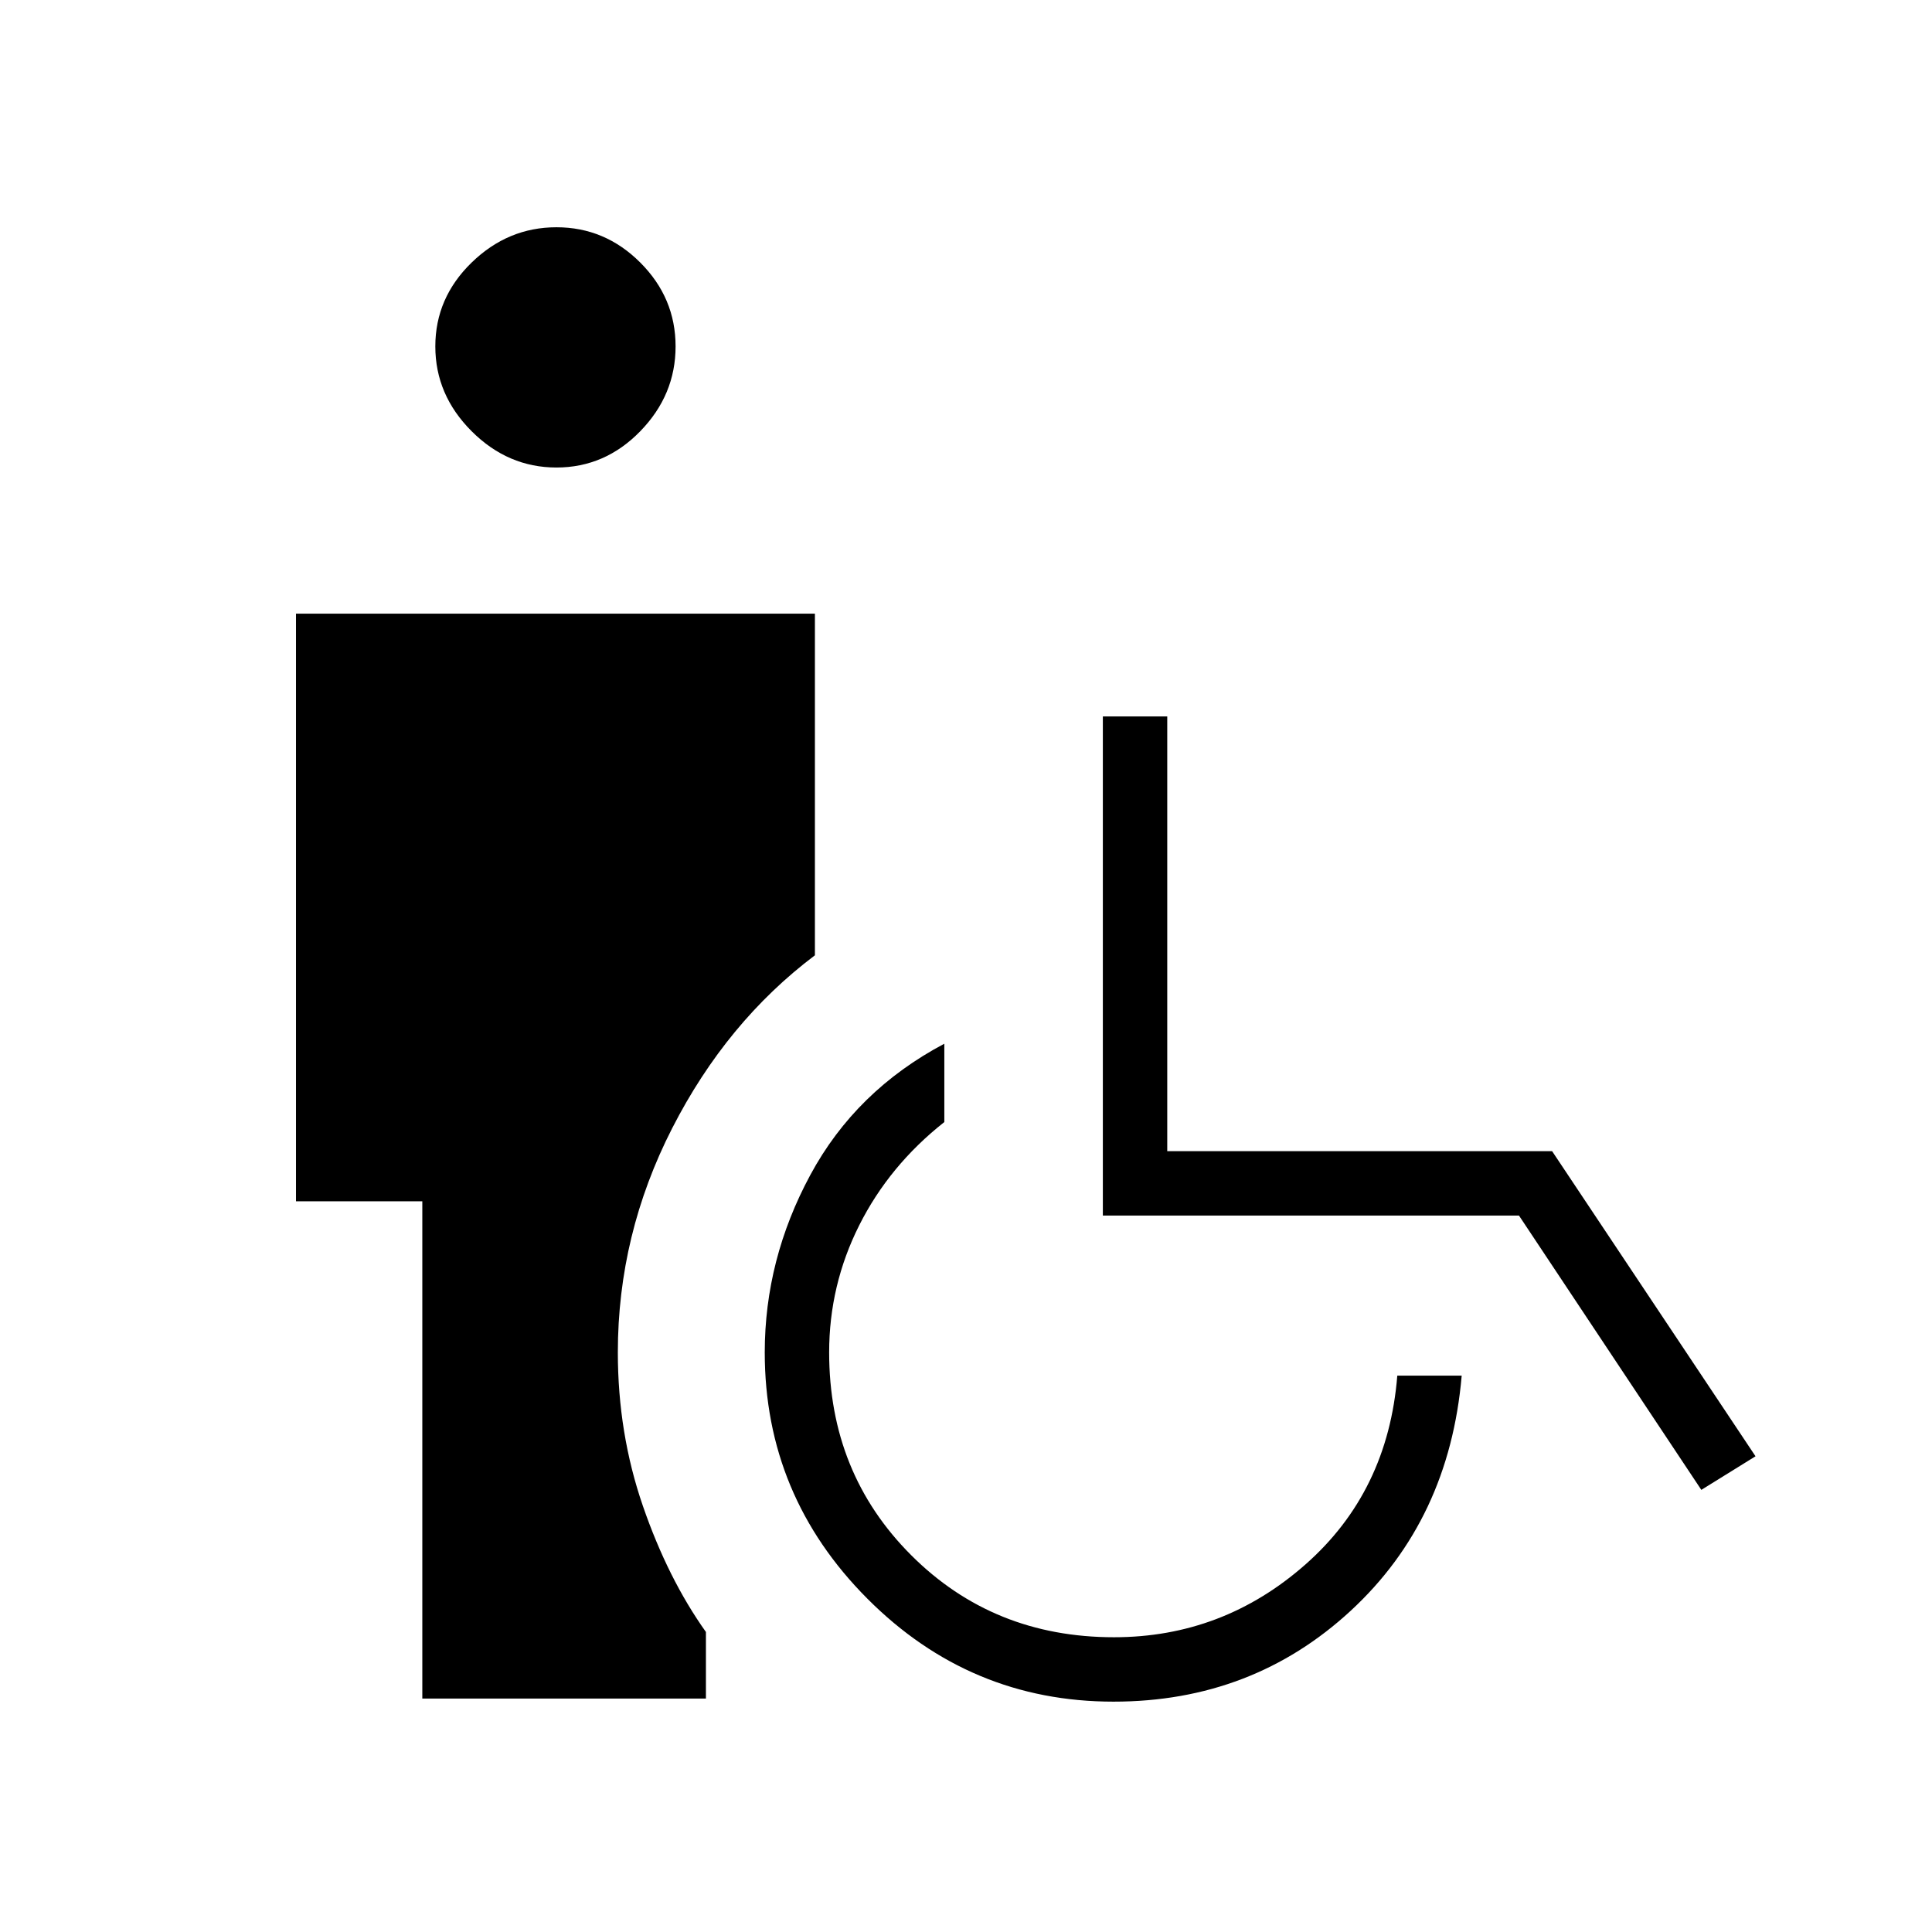 <svg xmlns="http://www.w3.org/2000/svg" height="20" viewBox="0 -960 960 960" width="20"><path d="M276.496-727.692q-24.111 0-42.15-18.039-18.038-18.038-18.038-42.149t18.038-41.654q18.039-17.543 42.15-17.543 24.111 0 41.653 17.543 17.543 17.543 17.543 41.654 0 24.111-17.543 42.149-17.542 18.039-41.653 18.039ZM209.846-116v-247.077h-62.769v-292h257.846v169.764Q361-452.231 334-399.385T307-288q0 40.231 12.461 76.346 12.462 36.116 31.308 62.577V-116H209.846Zm343.466 1.539q-71.312 0-122.312-51.16T380-288q0-46.154 22.615-88.116 22.616-41.961 66.616-65.269v38.924q-27.385 21.615-42.308 51.346Q412-321.385 412-288q0 60 40.769 100.769 40.77 40.769 100.769 40.769 54.077 0 95.116-36.154 41.038-36.153 45.654-93.846h32q-6.154 71.539-55.073 116.77-48.918 45.231-117.923 45.231Zm292.073-105.231L754.769-356H548v-248h32v216h191.231l101.077 151.615-26.923 16.693Z"/></svg>